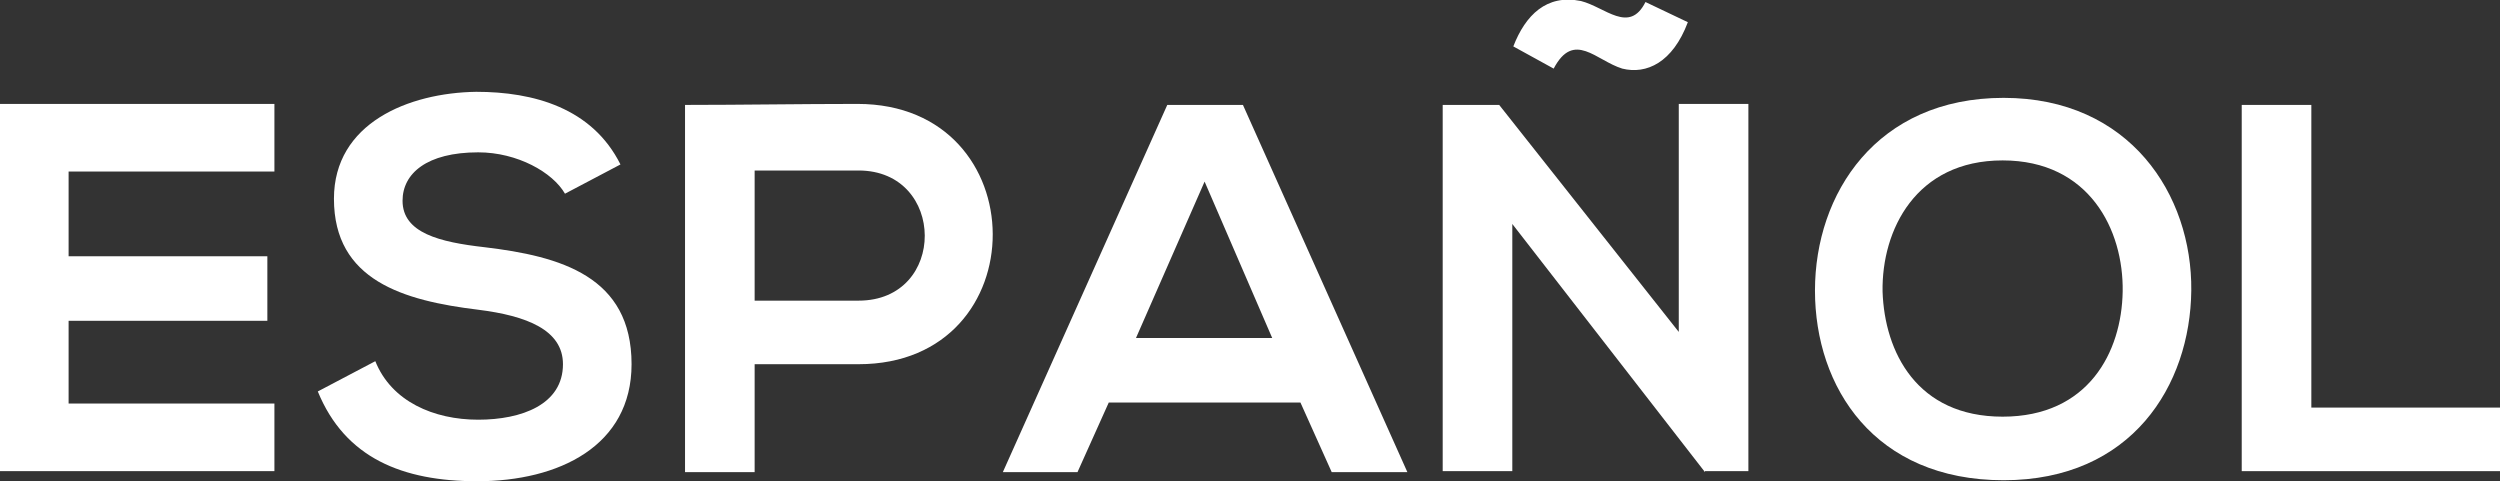 <!-- Generator: Adobe Illustrator 24.0.0, SVG Export Plug-In  -->
<svg version="1.1" xmlns="http://www.w3.org/2000/svg" xmlns:xlink="http://www.w3.org/1999/xlink" x="0px" y="0px" width="247.8px"
	 height="47.7px" viewBox="0 0 247.8 47.7" style="enable-background:new 0 0 247.8 47.7;" xml:space="preserve">
<rect x="0" y="0" width="247.8" height="47.7" fill="#333333" stroke="none"/>
<style type="text/css">
	.st0{fill:#FFFFFF;}
</style>
<defs>
</defs>
<g>
	<path class="st0" d="M27.2,46.7H0c0-12.1,0-24.3,0-36.4h27.2V17H6.8v8.4h19.7v6.4H6.8V40h20.4V46.7z"/>
	<path class="st0" d="M56,19.2c-1.2-2.1-4.7-4.1-8.6-4.1c-5.1,0-7.5,2.1-7.5,4.8c0,3.2,3.7,4.1,8.1,4.6c7.6,0.9,14.6,2.9,14.6,11.6
		c0,8.1-7.2,11.6-15.3,11.6c-7.4,0-13.1-2.3-15.8-8.9l5.7-3c1.6,4,5.8,5.8,10.2,5.8c4.3,0,8.4-1.5,8.4-5.5c0-3.4-3.6-4.8-8.4-5.4
		c-7.4-0.9-14.3-2.9-14.3-11c0-7.5,7.4-10.5,14.1-10.6c5.7,0,11.5,1.6,14.3,7.2L56,19.2z"/>
	<path class="st0" d="M85.1,36.1H74.8v10.7h-6.9V10.4c5.7,0,11.4-0.1,17.1-0.1C102.8,10.3,102.9,36.1,85.1,36.1z M74.8,29.8h10.3
		c8.8,0,8.7-12.9,0-12.9H74.8V29.8z"/>
	<path class="st0" d="M128.9,39.9h-19l-3.1,6.9h-7.4l16.3-36.4h7.5l16.3,36.4h-7.5L128.9,39.9z M119.4,18l-6.8,15.5h13.5L119.4,18z"
		/>
	<path class="st0" d="M166.4,10.3h6.9v36.4H169v0.1l-19.1-24.6v24.5H143V10.4h5.6l17.8,22.5V10.3z M150,4.6c1.2-3.1,3.3-5.2,6.7-4.5
		c2.4,0.6,4.8,3.3,6.4,0.1l4.2,2c-1.5,4-4.1,5.2-6.5,4.6C158.2,6,156,3,154,6.8L150,4.6z"/>
	<path class="st0" d="M217.2,28.8c-0.1,9.4-5.9,18.8-18.6,18.8c-12.8,0-18.7-9.2-18.7-18.8S186,9.7,198.6,9.7
		C211.1,9.7,217.3,19.3,217.2,28.8z M186.6,28.9c0.2,6,3.4,12.4,11.9,12.4s11.8-6.4,11.9-12.4c0.1-6.1-3.3-13-11.9-13
		S186.5,22.8,186.6,28.9z"/>
	<path class="st0" d="M229.1,10.4v30h18.7v6.3h-25.6V10.4H229.1z"/>
</g>
</svg>
